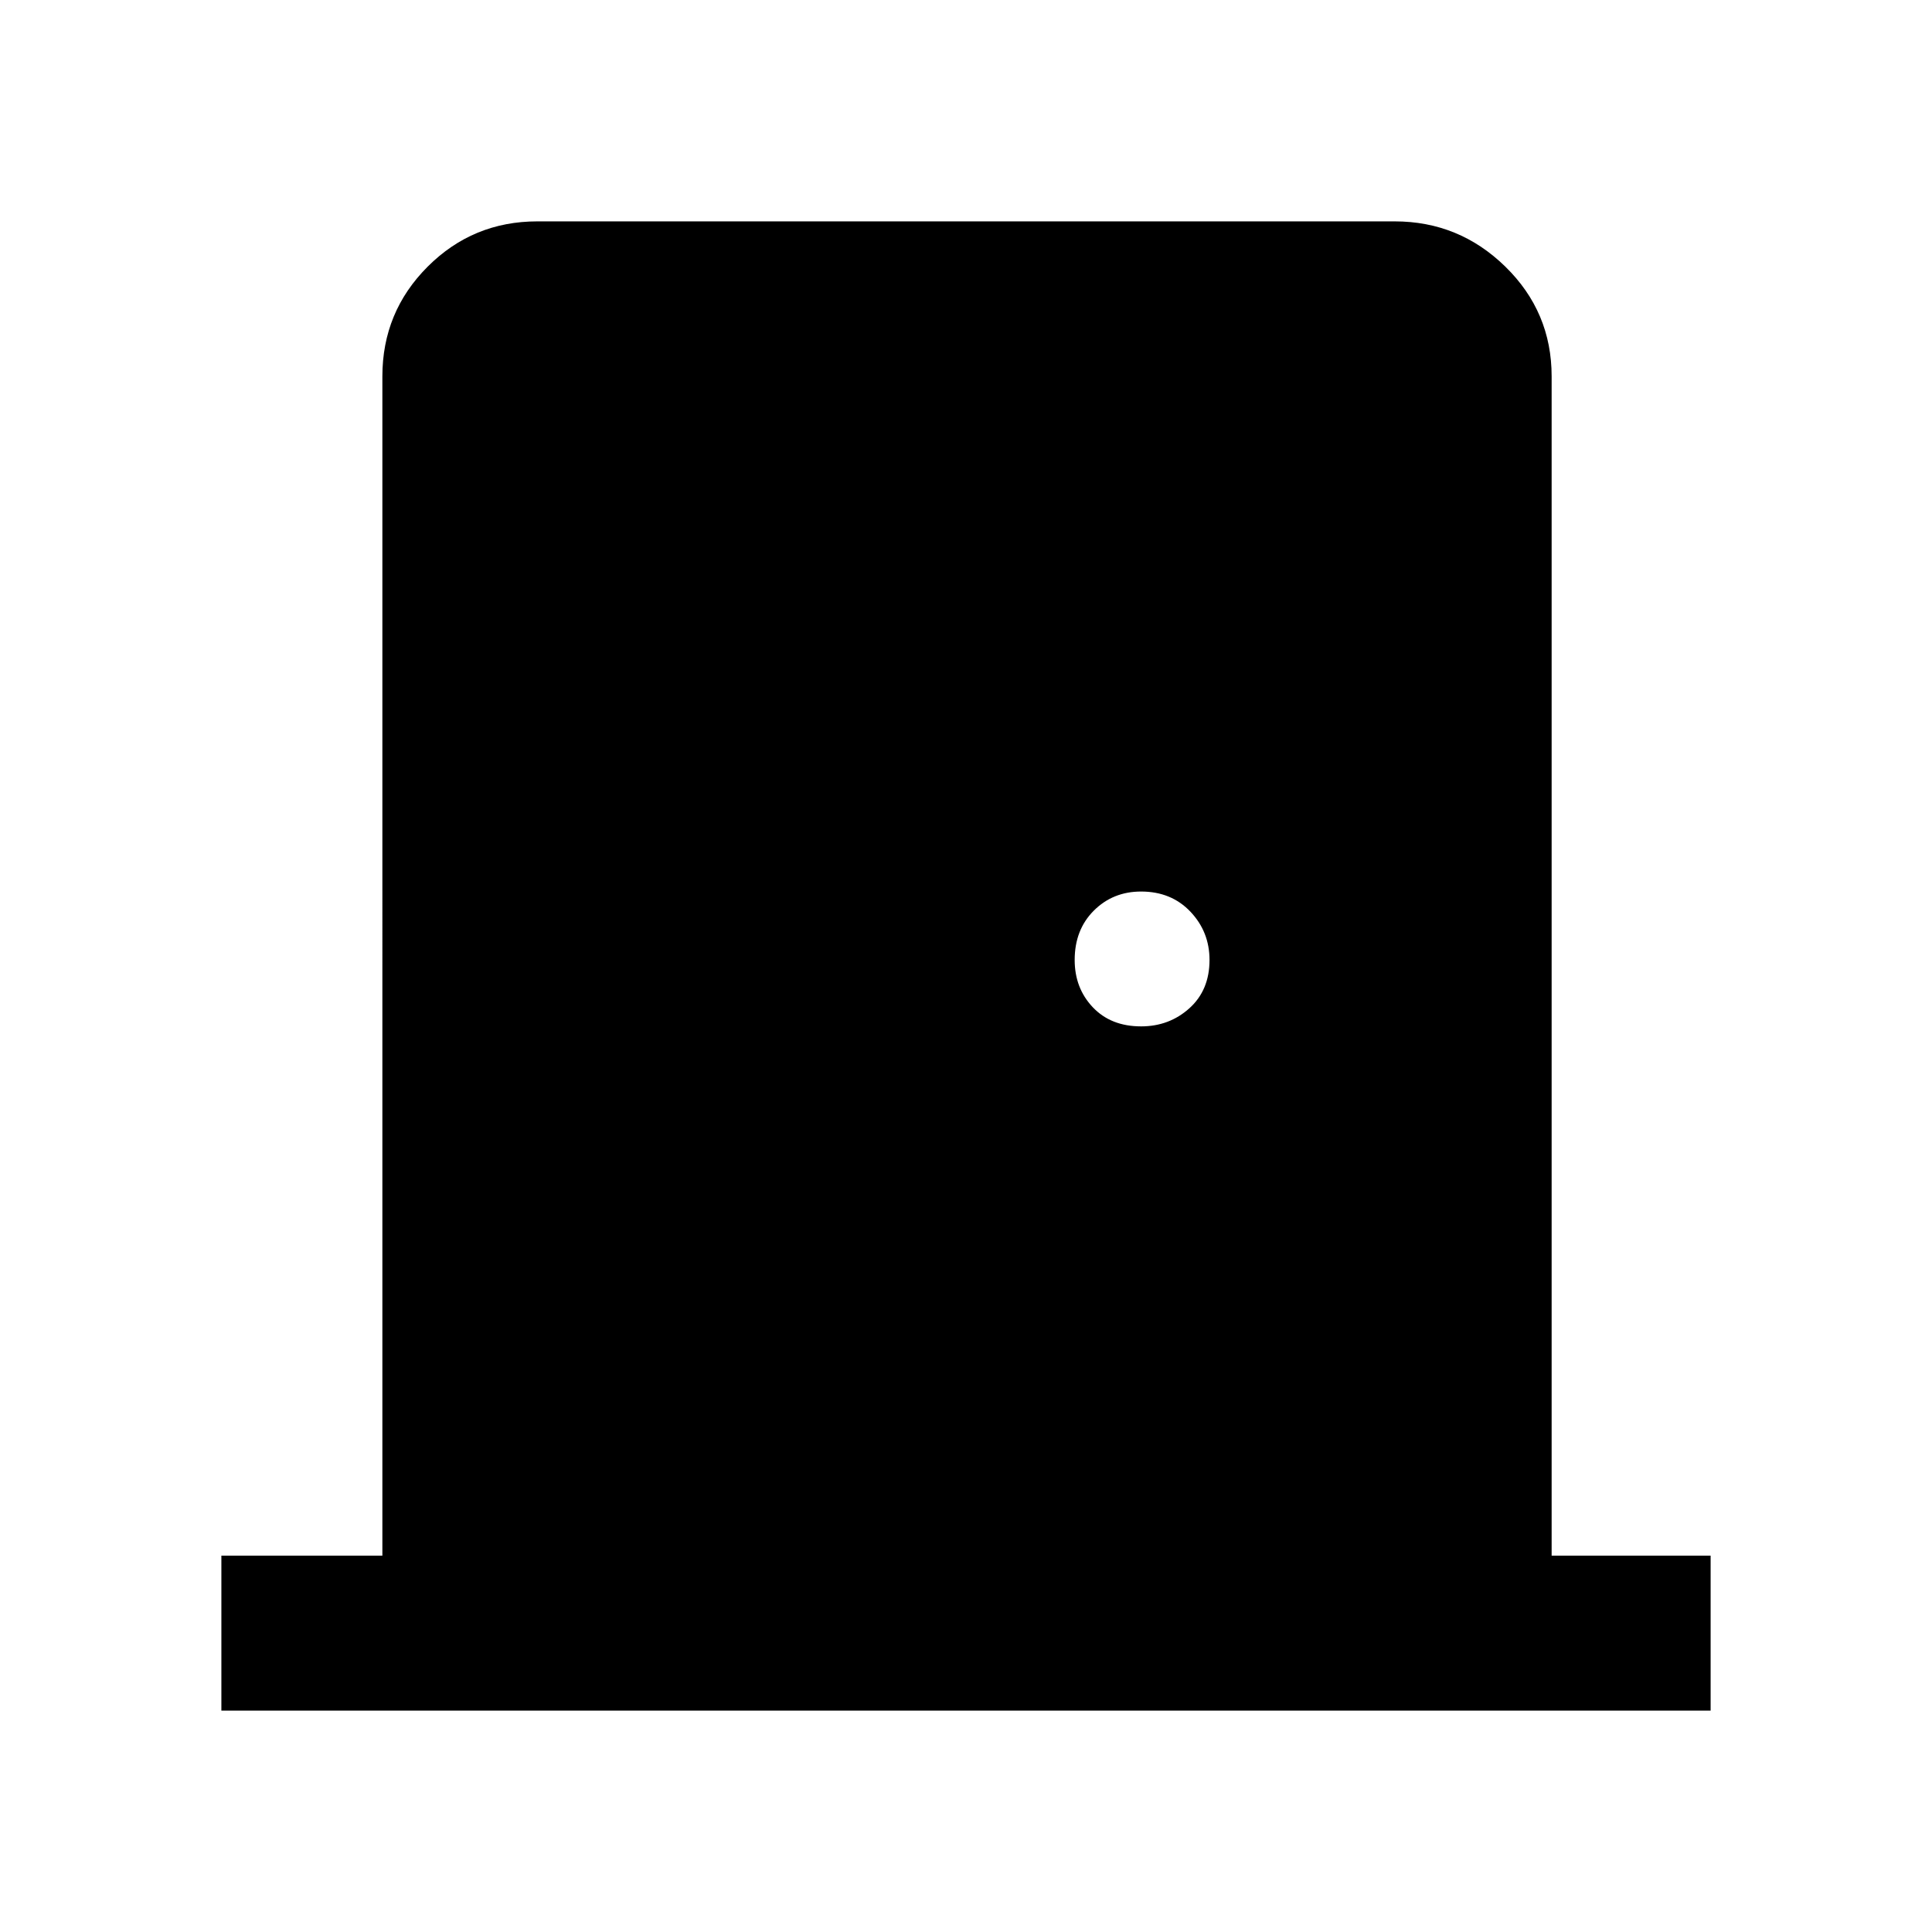 <svg xmlns="http://www.w3.org/2000/svg" height="48" width="48"><path d="M5.5 42.5v-3.85h4V9.35q0-1.6 1.125-2.725T13.35 5.5h21.3q1.6 0 2.75 1.125t1.15 2.725v29.3h3.95v3.85Zm22.85-17q.7 0 1.2-.45t.5-1.2q0-.7-.475-1.2t-1.225-.5q-.7 0-1.175.475-.475.475-.475 1.225 0 .7.45 1.175.45.475 1.2.475Z"/></svg>